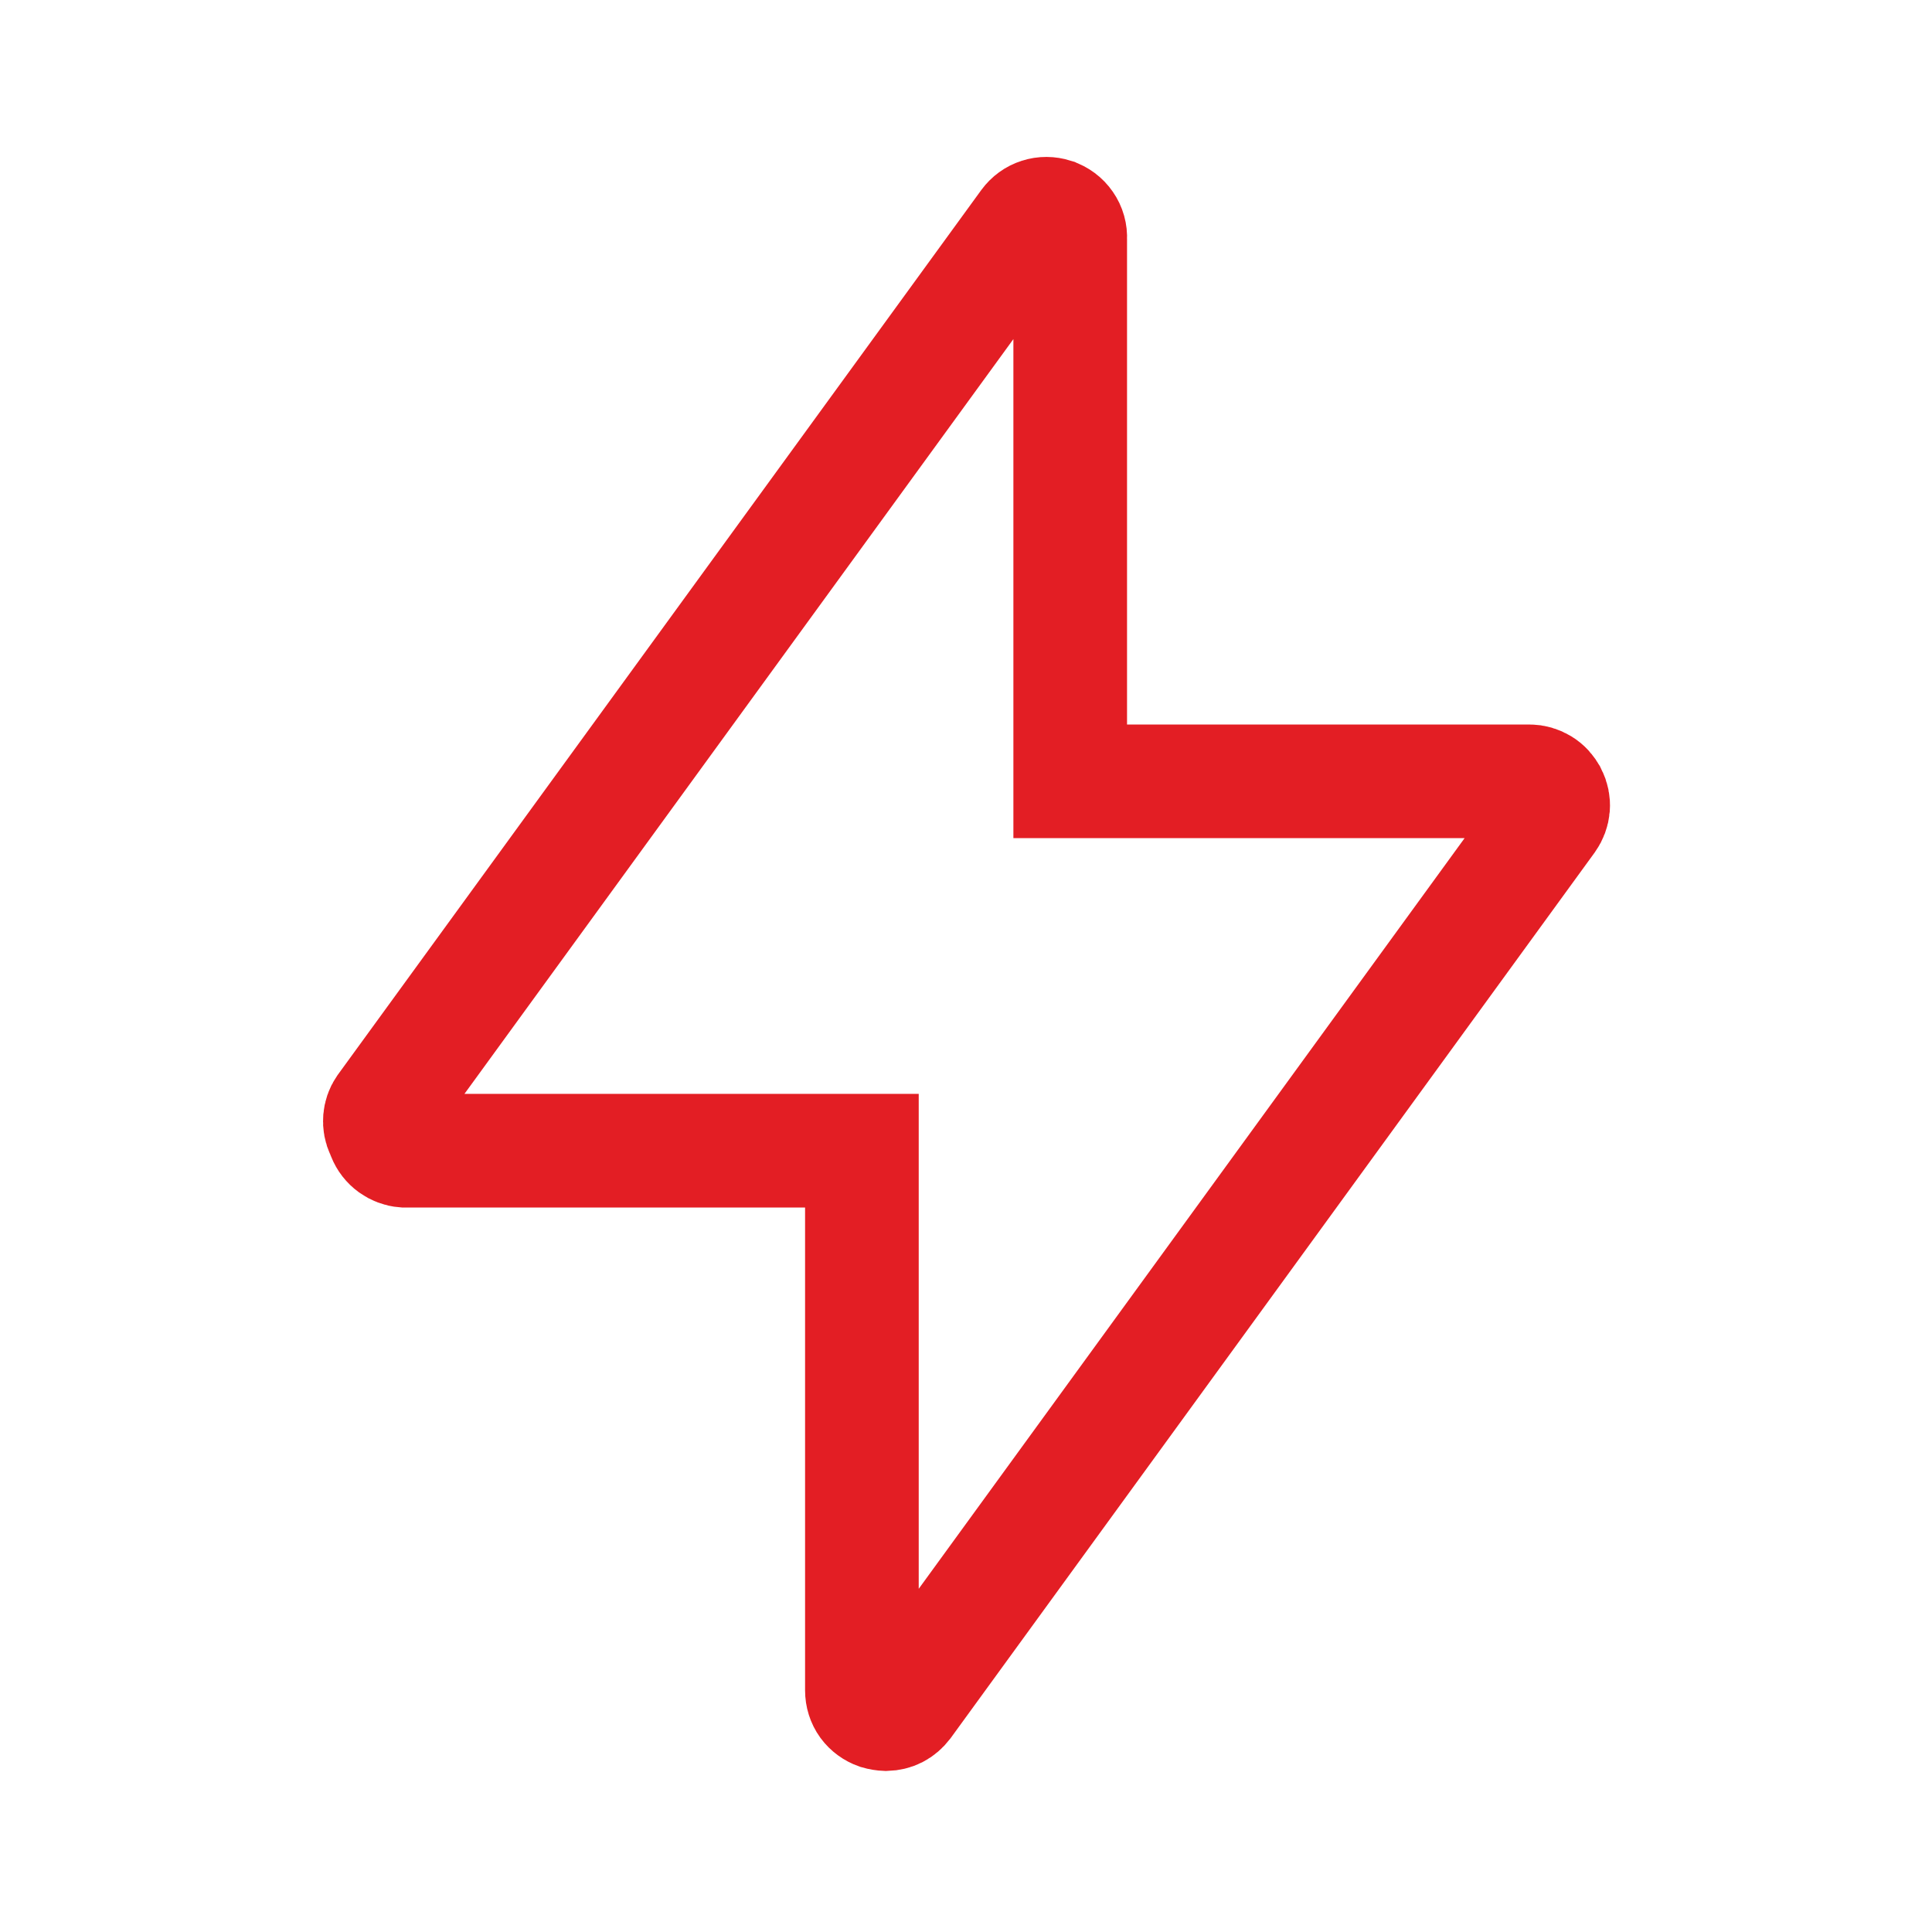 <svg width="17" height="17" viewBox="0 0 17 17" fill="none" xmlns="http://www.w3.org/2000/svg">
<path d="M13.642 6.989L13.644 6.992C13.661 7.026 13.669 7.064 13.666 7.102C13.663 7.14 13.649 7.177 13.627 7.208C13.627 7.208 13.627 7.208 13.627 7.208L7.962 14.998C7.962 14.998 7.962 14.998 7.962 14.998C7.942 15.024 7.917 15.046 7.888 15.061C7.86 15.075 7.829 15.082 7.797 15.083C7.772 15.082 7.748 15.078 7.724 15.071C7.684 15.057 7.648 15.031 7.623 14.997C7.597 14.961 7.584 14.918 7.584 14.874V10.625V10.125H7.084H3.556C3.518 10.122 3.482 10.108 3.451 10.086C3.418 10.062 3.393 10.03 3.378 9.992L3.371 9.974L3.363 9.956C3.347 9.923 3.34 9.886 3.343 9.849C3.346 9.814 3.357 9.78 3.377 9.751L9.039 1.966C9.039 1.966 9.039 1.966 9.039 1.966C9.065 1.931 9.101 1.904 9.143 1.891C9.185 1.877 9.23 1.878 9.272 1.891L9.272 1.891L9.274 1.892C9.317 1.906 9.355 1.934 9.381 1.972C9.407 2.009 9.42 2.055 9.417 2.1L9.417 2.112V2.125V6.375V6.875H9.917H13.458C13.496 6.875 13.533 6.886 13.566 6.906C13.599 6.926 13.625 6.955 13.642 6.989Z" stroke="#E31E24"/>
</svg>
